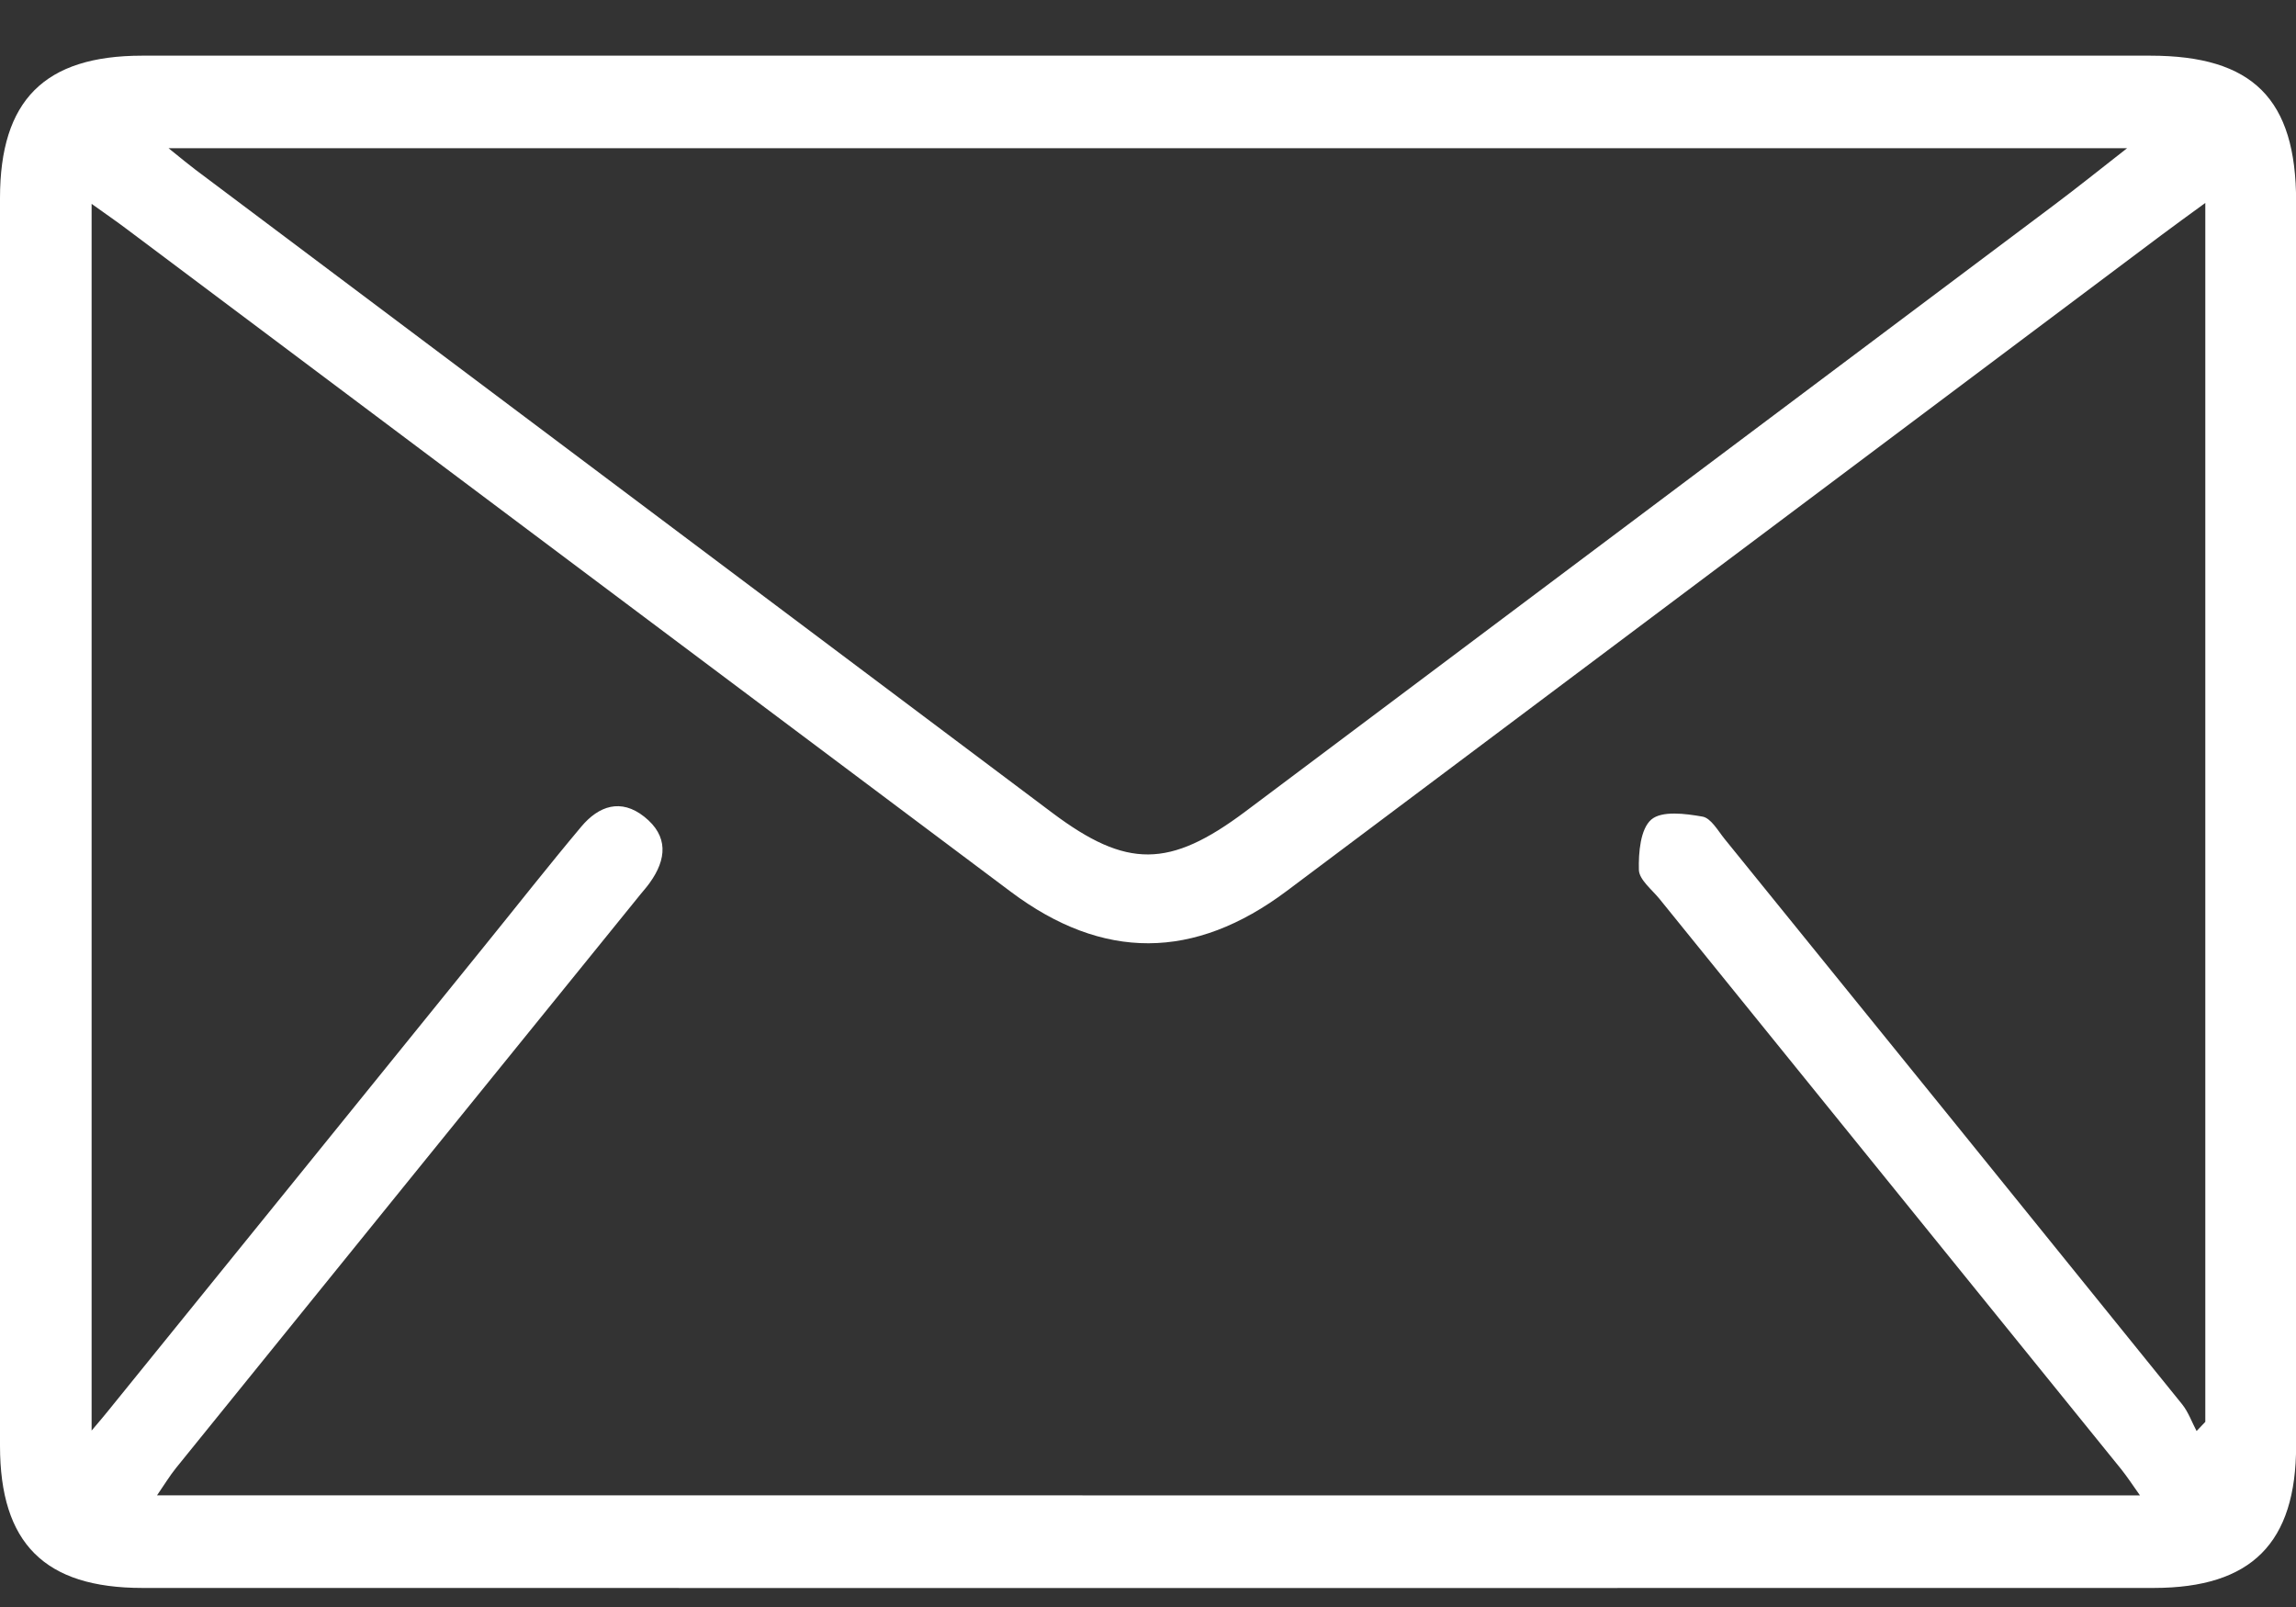 <svg width="20" height="14" viewBox="0 0 20 14" fill="none" xmlns="http://www.w3.org/2000/svg">
<rect x="0" y="0" width="20" height="14" fill="#333333" stroke="none"/>
<path d="M10.015 0.485C12.92 0.485 15.825 0.485 18.73 0.485C19.624 0.485 20.001 0.862 20.001 1.755C20.001 5.368 20.001 8.98 20.001 12.593C20.001 13.443 19.613 13.833 18.762 13.834C12.921 13.835 7.081 13.835 1.241 13.834C0.388 13.834 0 13.445 0 12.595C0 8.971 0 5.348 0 1.726C0 0.874 0.387 0.485 1.239 0.485C4.164 0.484 7.09 0.485 10.015 0.485ZM18.641 13.028C18.573 12.931 18.529 12.865 18.48 12.803C17.138 11.145 15.795 9.487 14.453 7.828C14.387 7.748 14.279 7.663 14.276 7.579C14.272 7.428 14.289 7.222 14.384 7.14C14.476 7.061 14.681 7.088 14.829 7.114C14.903 7.126 14.964 7.236 15.022 7.308C16.352 8.949 17.682 10.591 19.009 12.235C19.063 12.303 19.093 12.39 19.134 12.467C19.16 12.44 19.185 12.414 19.21 12.387C19.21 8.864 19.21 5.342 19.21 1.768C19.057 1.88 18.941 1.963 18.828 2.048C16.288 3.952 13.75 5.857 11.21 7.761C10.402 8.367 9.607 8.37 8.805 7.769C6.239 5.847 3.676 3.924 1.111 2.001C1.016 1.929 0.918 1.862 0.798 1.776C0.798 5.35 0.798 8.875 0.798 12.463C0.874 12.373 0.906 12.336 0.938 12.296C2.032 10.946 3.125 9.595 4.218 8.244C4.5 7.896 4.776 7.544 5.064 7.201C5.215 7.021 5.408 6.953 5.612 7.115C5.824 7.283 5.808 7.486 5.659 7.692C5.635 7.726 5.607 7.757 5.581 7.789C4.231 9.455 2.882 11.121 1.534 12.788C1.479 12.856 1.434 12.931 1.368 13.027C7.137 13.028 12.867 13.028 18.641 13.028ZM1.468 1.291C1.588 1.388 1.644 1.434 1.702 1.478C4.19 3.346 6.678 5.213 9.166 7.081C9.815 7.568 10.187 7.565 10.848 7.07C13.195 5.31 15.543 3.549 17.89 1.788C18.09 1.638 18.285 1.482 18.529 1.291C12.816 1.291 7.179 1.291 1.468 1.291Z" fill="white"/>
</svg>
